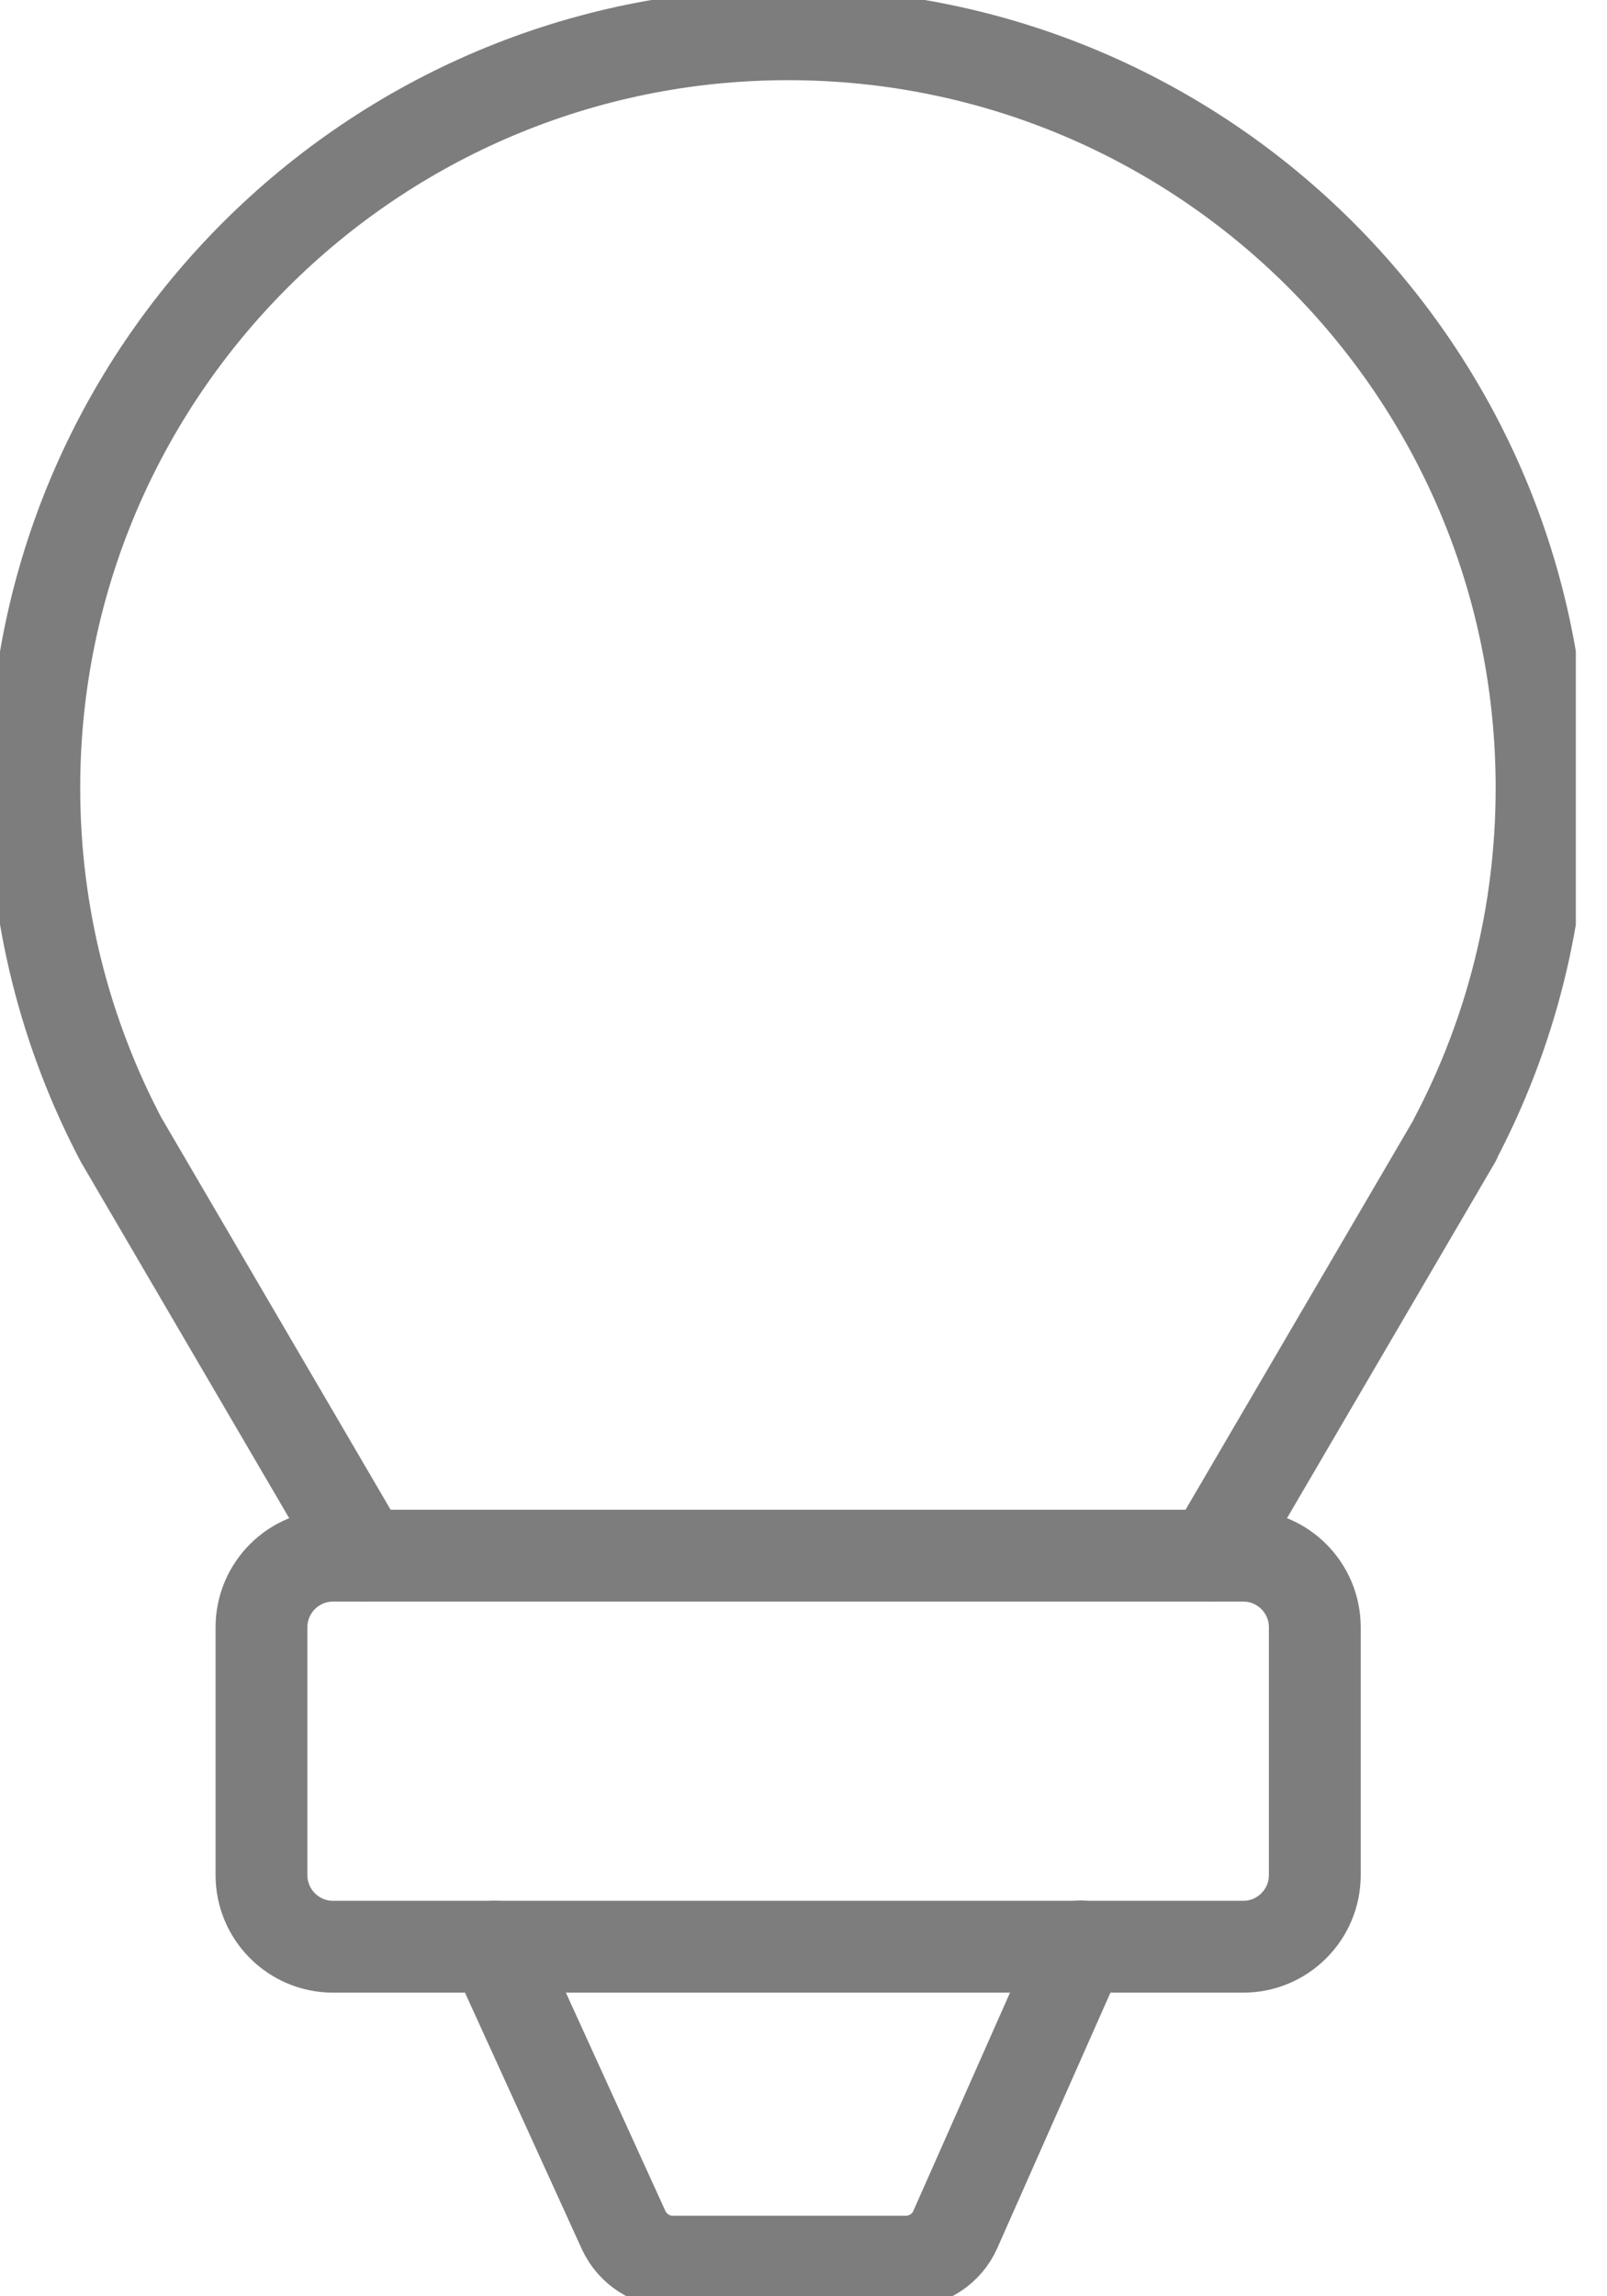 <svg id="eKiVQMcgZFm1" xmlns="http://www.w3.org/2000/svg" xmlns:xlink="http://www.w3.org/1999/xlink" viewBox="0 0 35 50" shape-rendering="geometricPrecision" text-rendering="geometricPrecision" project-id="a5ef6f15cd8a4f8c8c206da3bee47cec" export-id="32654cfdfcc849459427134674385146" cached="false">
<style><![CDATA[
#eKiVQMcgZFm4 {animation: eKiVQMcgZFm4_s_do 3448.276ms linear infinite normal forwards}@keyframes eKiVQMcgZFm4_s_do { 0% {stroke-dashoffset: 78.33} 100% {stroke-dashoffset: 0}}
]]></style>
<g clip-path="url(#eKiVQMcgZFm8)"><g><path id="eKiVQMcgZFm4" d="M15.128,33.873v-14.634c0-2.142-1.739-3.881-3.881-3.881s-3.881,1.739-3.881,3.881s1.739,3.881,3.881,3.881h12.478c2.142,0,3.881-1.739,3.881-3.881s-1.739-3.881-3.881-3.881-3.881,1.739-3.881,3.881v14.634" fill="none" stroke="#7d7d7d" stroke-width="2" stroke-linecap="round" stroke-linejoin="round" stroke-dashoffset="78.33" stroke-dasharray="78.33"/><path d="M27.076,33.873h-19.821c-.861,0-1.56.698-1.56,1.56v5.396c0,.861.698,1.56,1.56,1.56h19.821c.861,0,1.56-.698,1.56-1.56v-5.396c0-.861-.698-1.56-1.56-1.56Z" fill="none" stroke="#7d7d7d" stroke-width="2" stroke-linecap="round" stroke-linejoin="round"/><path d="M10.77,42.388l2.813,6.172c.194.418.612.687,1.067.687h5.082c.463,0,.888-.276,1.075-.702l2.731-6.164" fill="none" stroke="#7d7d7d" stroke-width="2" stroke-linecap="round" stroke-linejoin="round"/><path d="M26.395,33.873l5.299-9.06h-.007c1.209-2.291,1.888-4.896,1.888-7.657c0-9.067-7.351-16.41-16.41-16.41s-16.418,7.351-16.418,16.41c0,2.769.687,5.373,1.888,7.657l5.299,9.06" fill="none" stroke="#7d7d7d" stroke-width="2" stroke-linecap="round" stroke-linejoin="round"/></g><clipPath id="eKiVQMcgZFm8"><rect width="34.321" height="50" rx="0" ry="0" fill="#fff"/></clipPath></g></svg>
